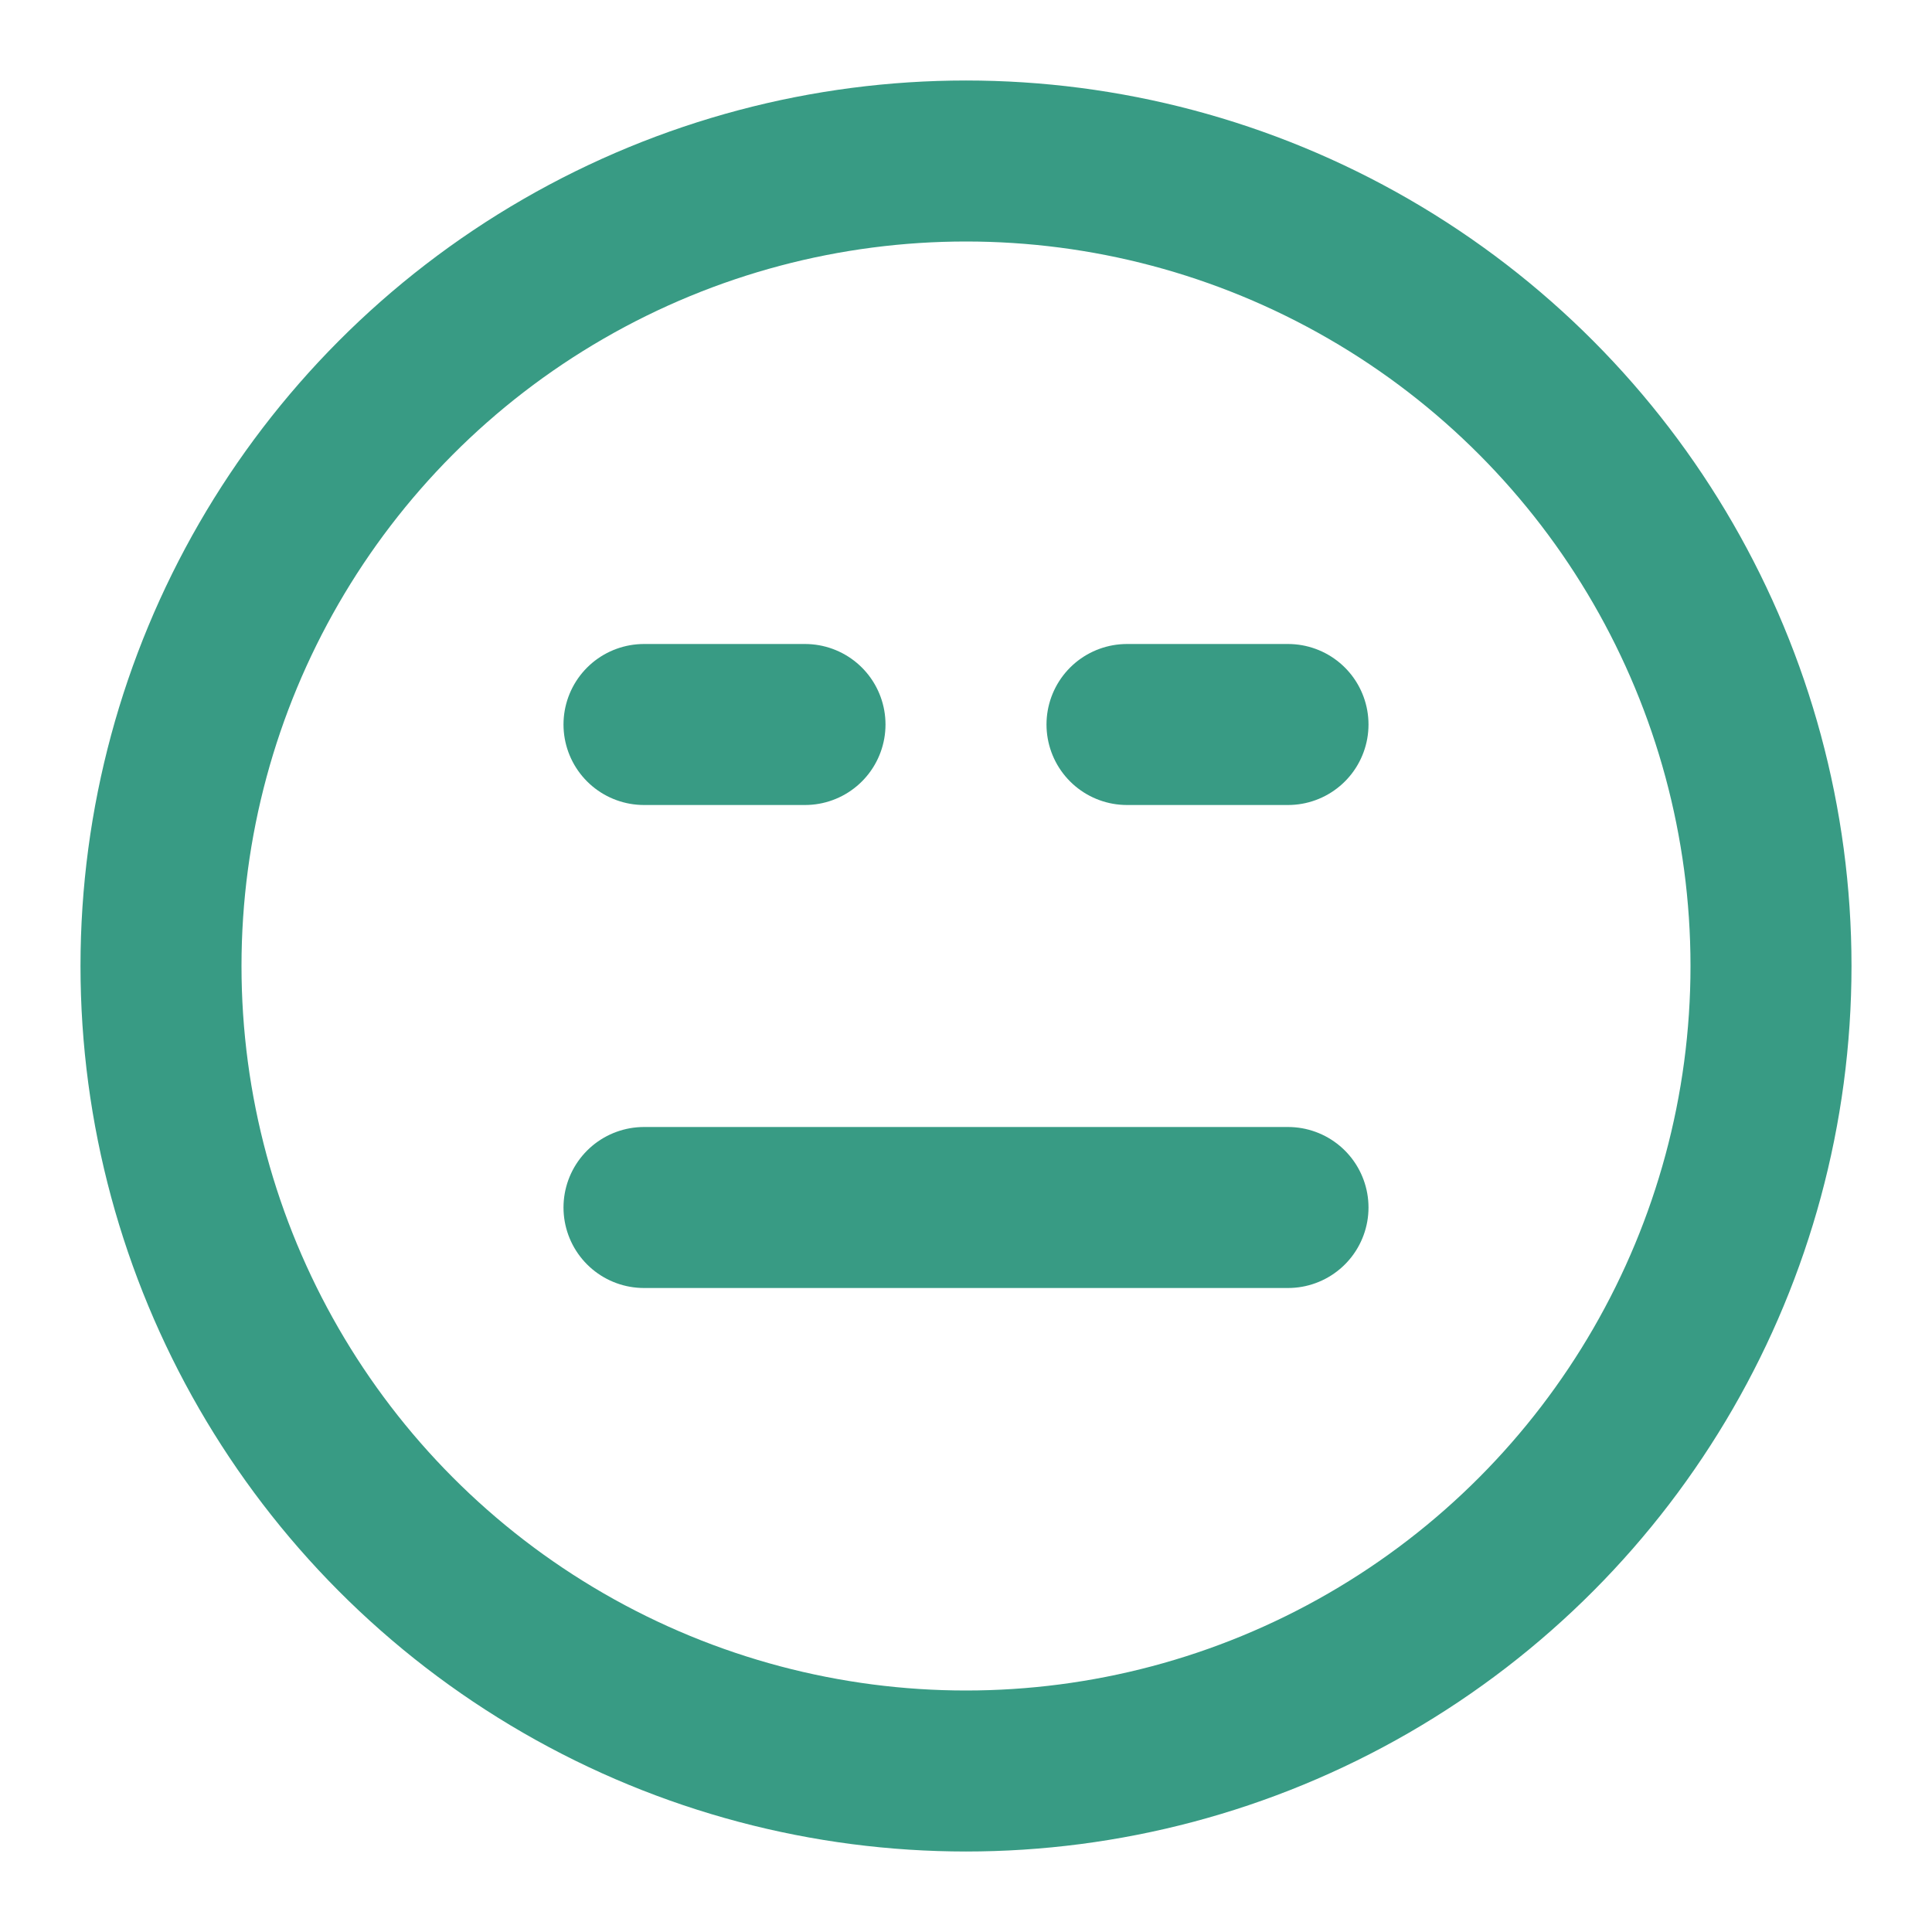 <svg xmlns="http://www.w3.org/2000/svg" width="24" height="24" viewBox="0 0 24 24" fill="none" stroke="#389b84" stroke-width="2" stroke-linecap="round" stroke-linejoin="round"><circle cx="12" cy="12" r="10"></circle><path d="M8 15h8"></path><path d="M8 9h2"></path><path d="M14 9h2"></path></svg>